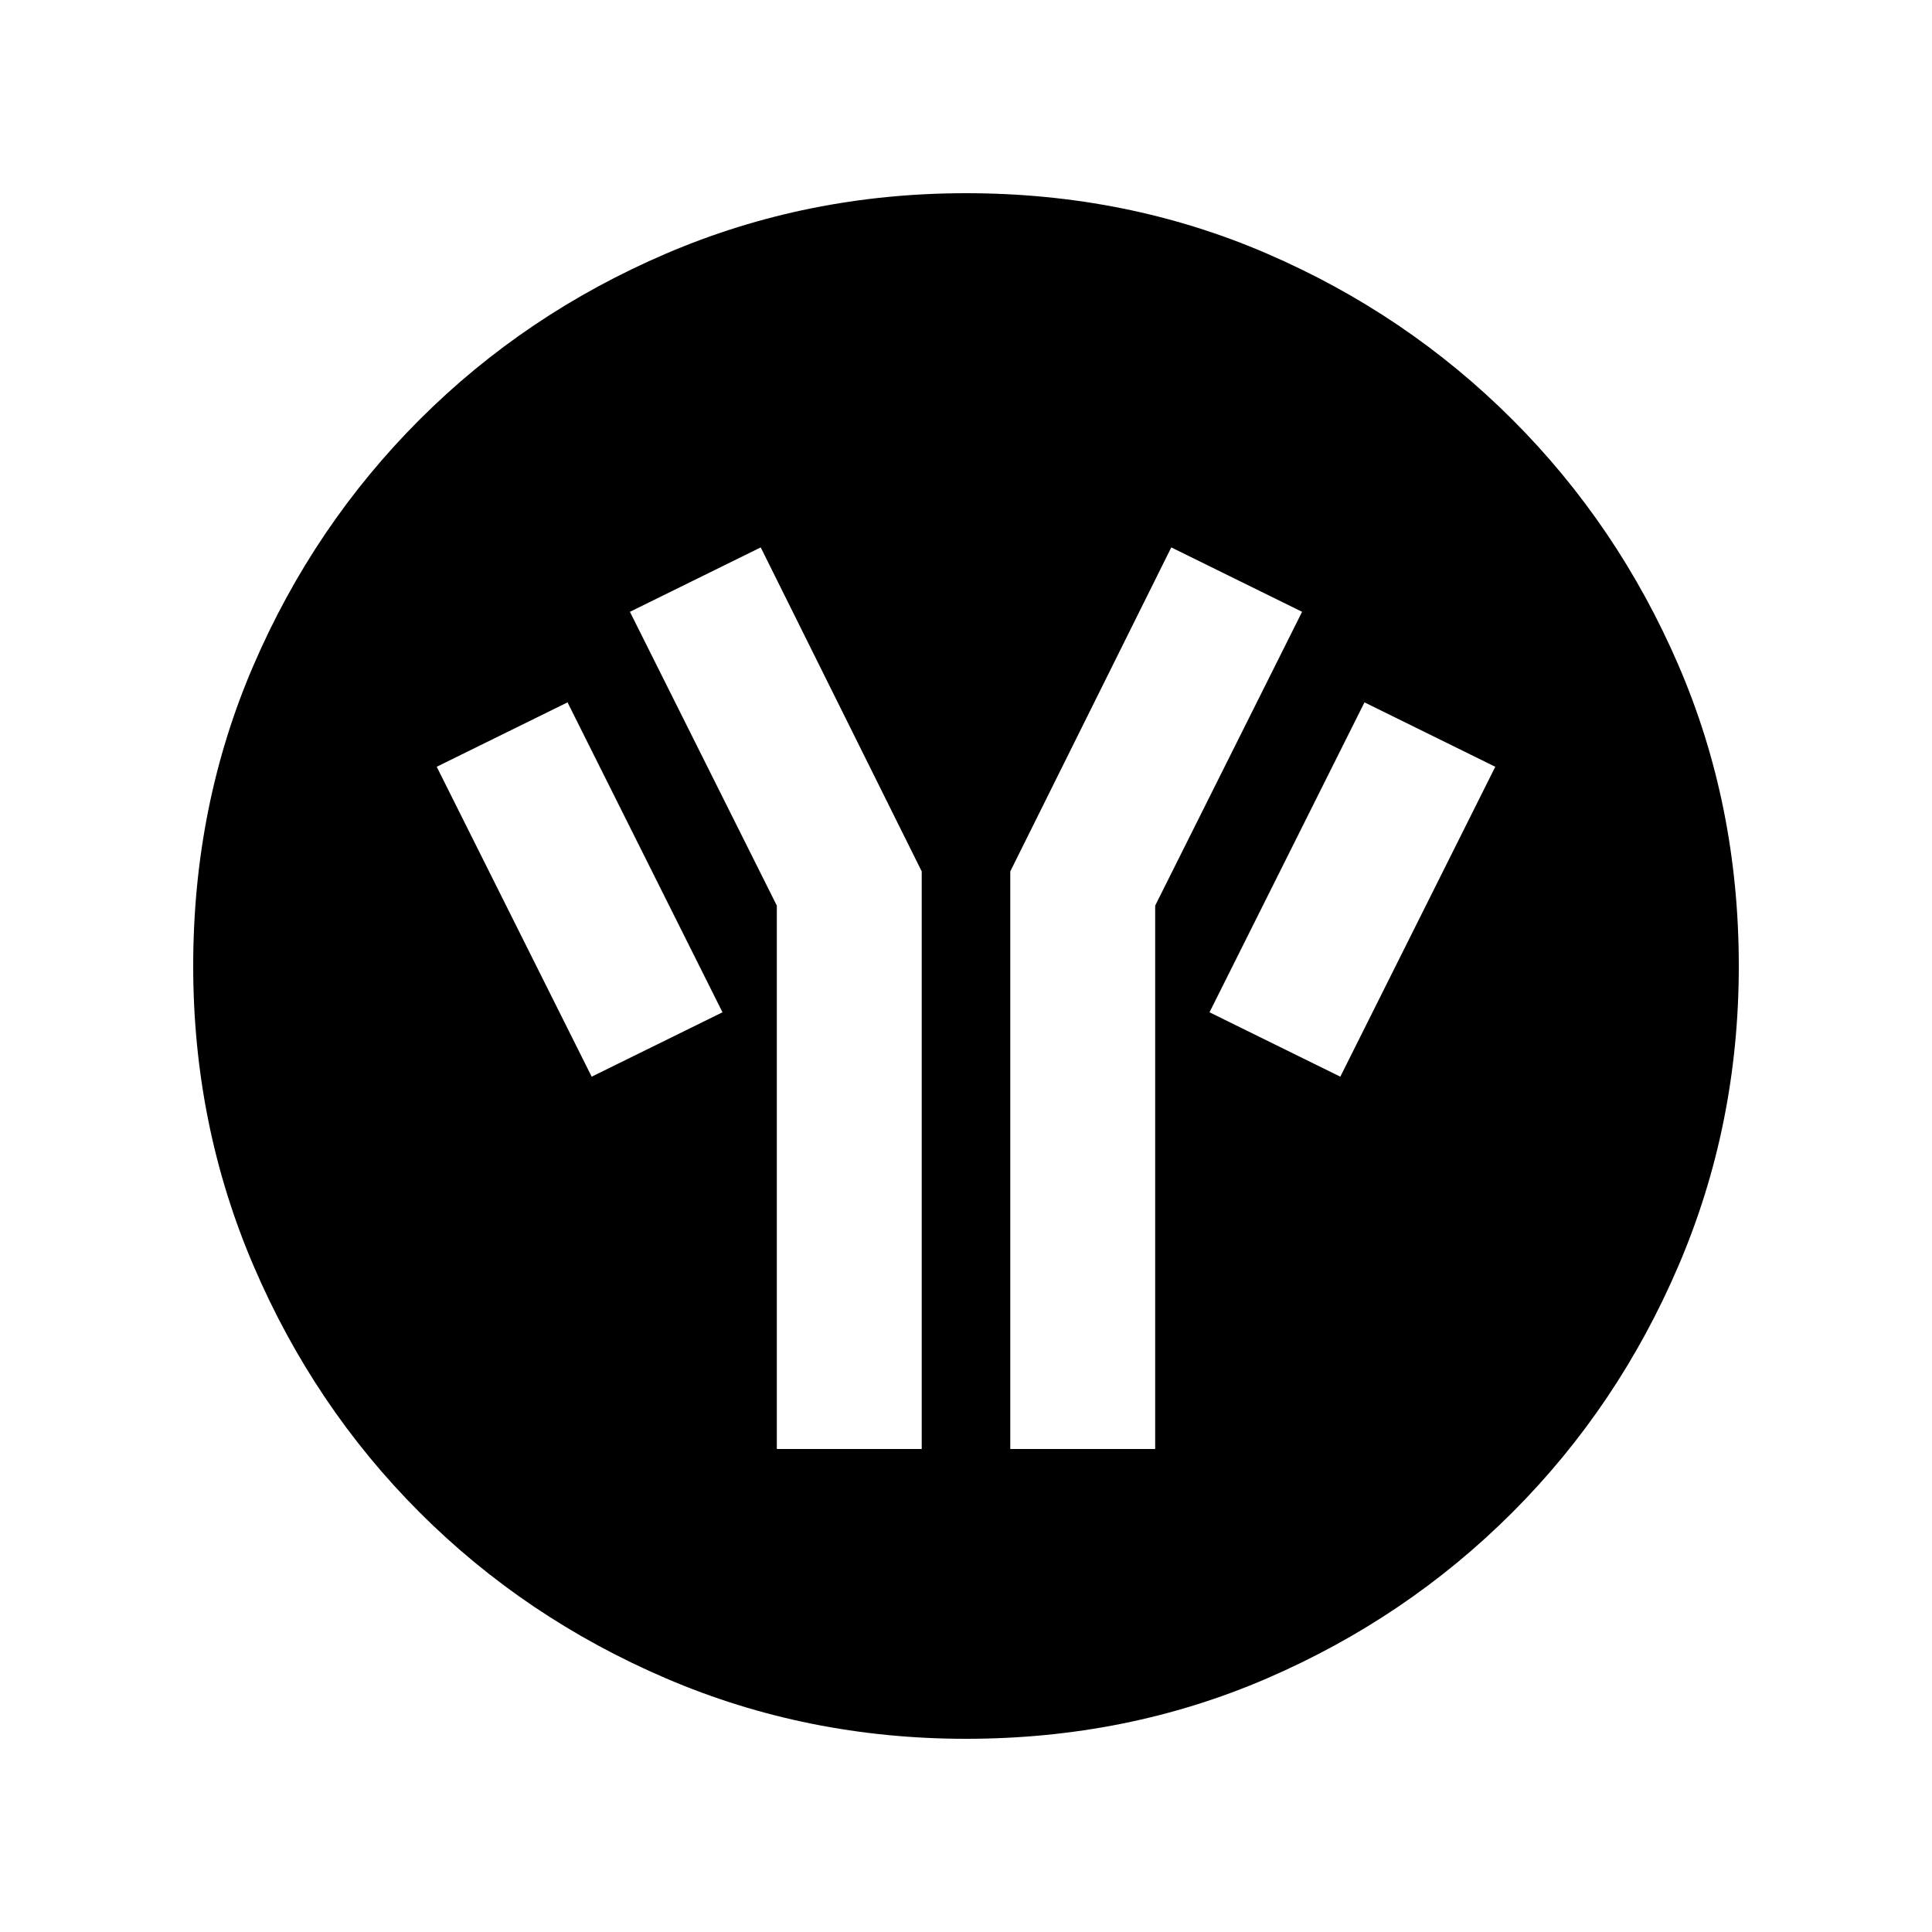 <svg xmlns="http://www.w3.org/2000/svg" height="20" viewBox="0 -960 960 960" width="20"><path d="M480-96q-79 0-149-30t-122.5-82.5Q156-261 126-331T96-480q0-80 30-149.5t82.5-122Q261-804 331-834t149-30q80 0 149.5 30t122 82.5Q804-699 834-629.5T864-480q0 79-30 149t-82.5 122.5Q699-156 629.5-126T480-96ZM294-425l65-32-77-154-65 32 77 154Zm92 185h72v-287l-80-161-65 32 73 146v270Zm116 0h72v-270l73-146-65-32-80 161v287Zm164-185 77-154-65-32-77 154 65 32Z"/></svg>